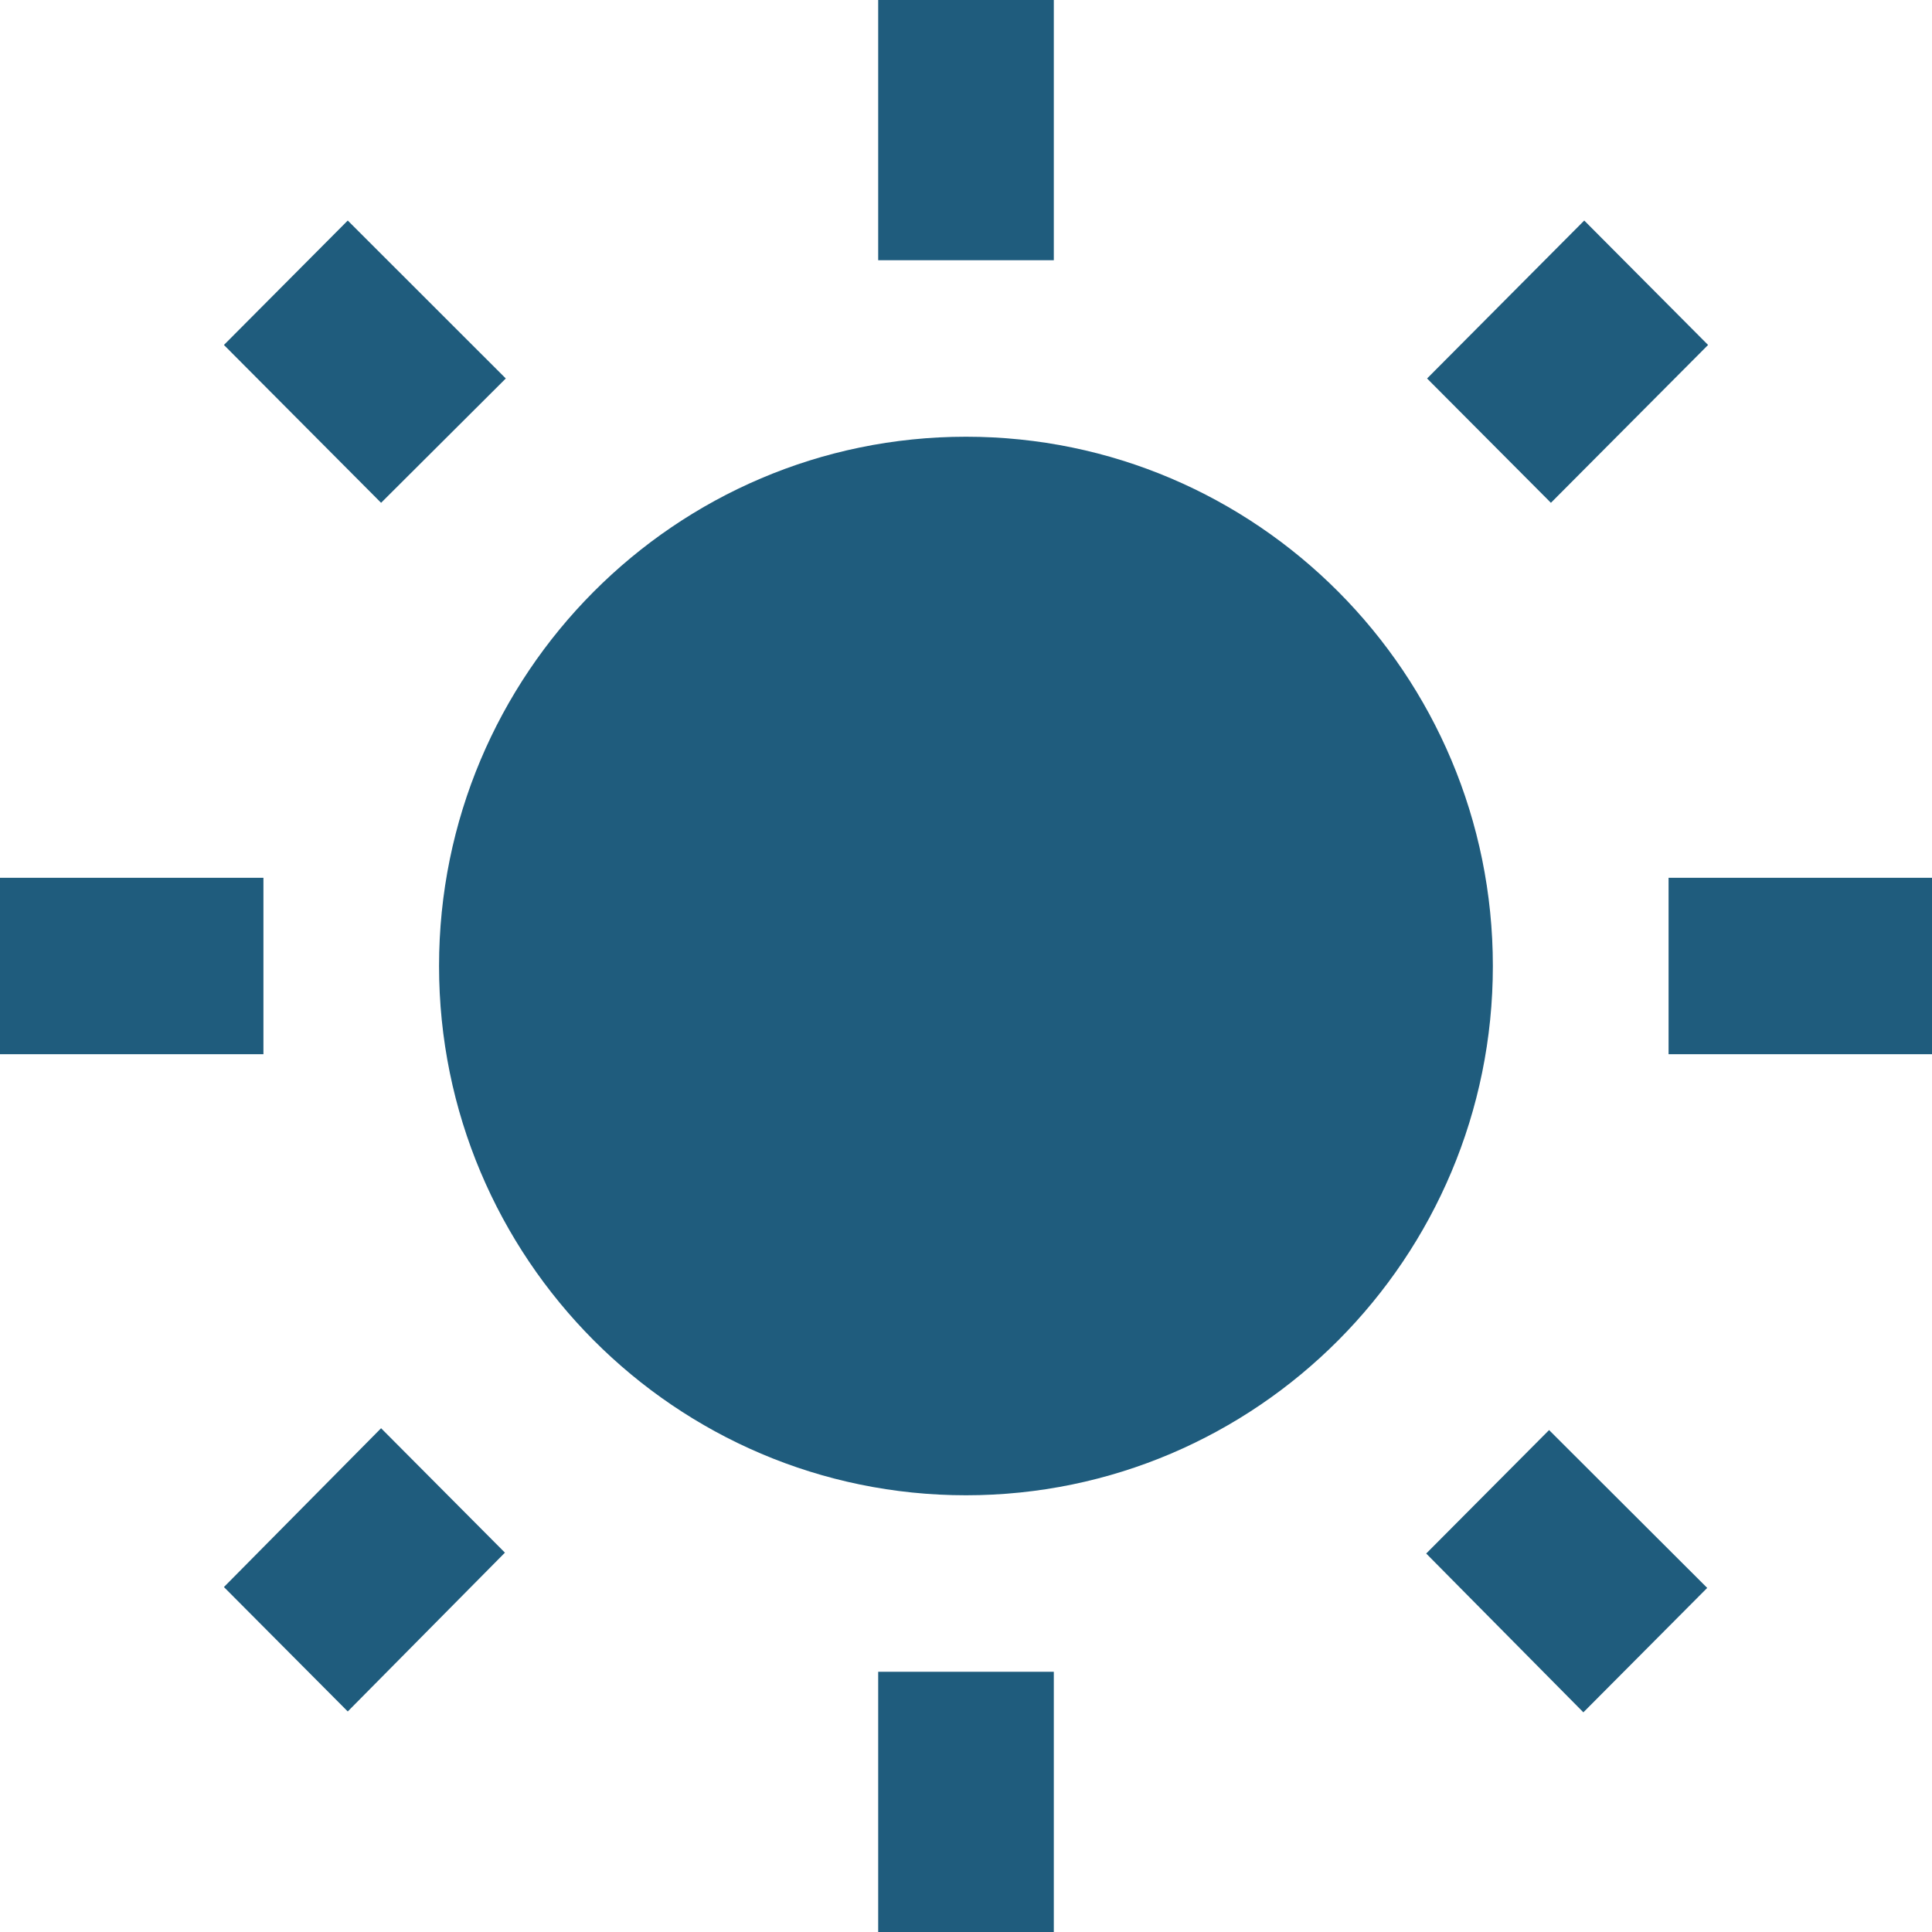 <svg width="20" height="20" viewBox="0 0 20 20" fill="none" xmlns="http://www.w3.org/2000/svg">
<path d="M5.236 3.918L3.6 2.283L2.318 3.571L3.945 5.205L5.236 3.918ZM2.727 9.087H0V10.913H2.727V9.087ZM10.909 0H9.091V2.694H10.909V0ZM17.682 3.571L16.4 2.283L14.773 3.918L16.055 5.205L17.682 3.571ZM14.764 16.082L16.391 17.726L17.673 16.438L16.036 14.804L14.764 16.082ZM17.273 9.087V10.913H20V9.087H17.273ZM10 4.521C6.991 4.521 4.545 6.977 4.545 10C4.545 13.023 6.991 15.479 10 15.479C13.009 15.479 15.454 13.023 15.454 10C15.454 6.977 13.009 4.521 10 4.521ZM9.091 20H10.909V17.306H9.091V20ZM2.318 16.429L3.6 17.717L5.227 16.073L3.945 14.785L2.318 16.429Z" fill="#1F5C7D"/>
</svg>
